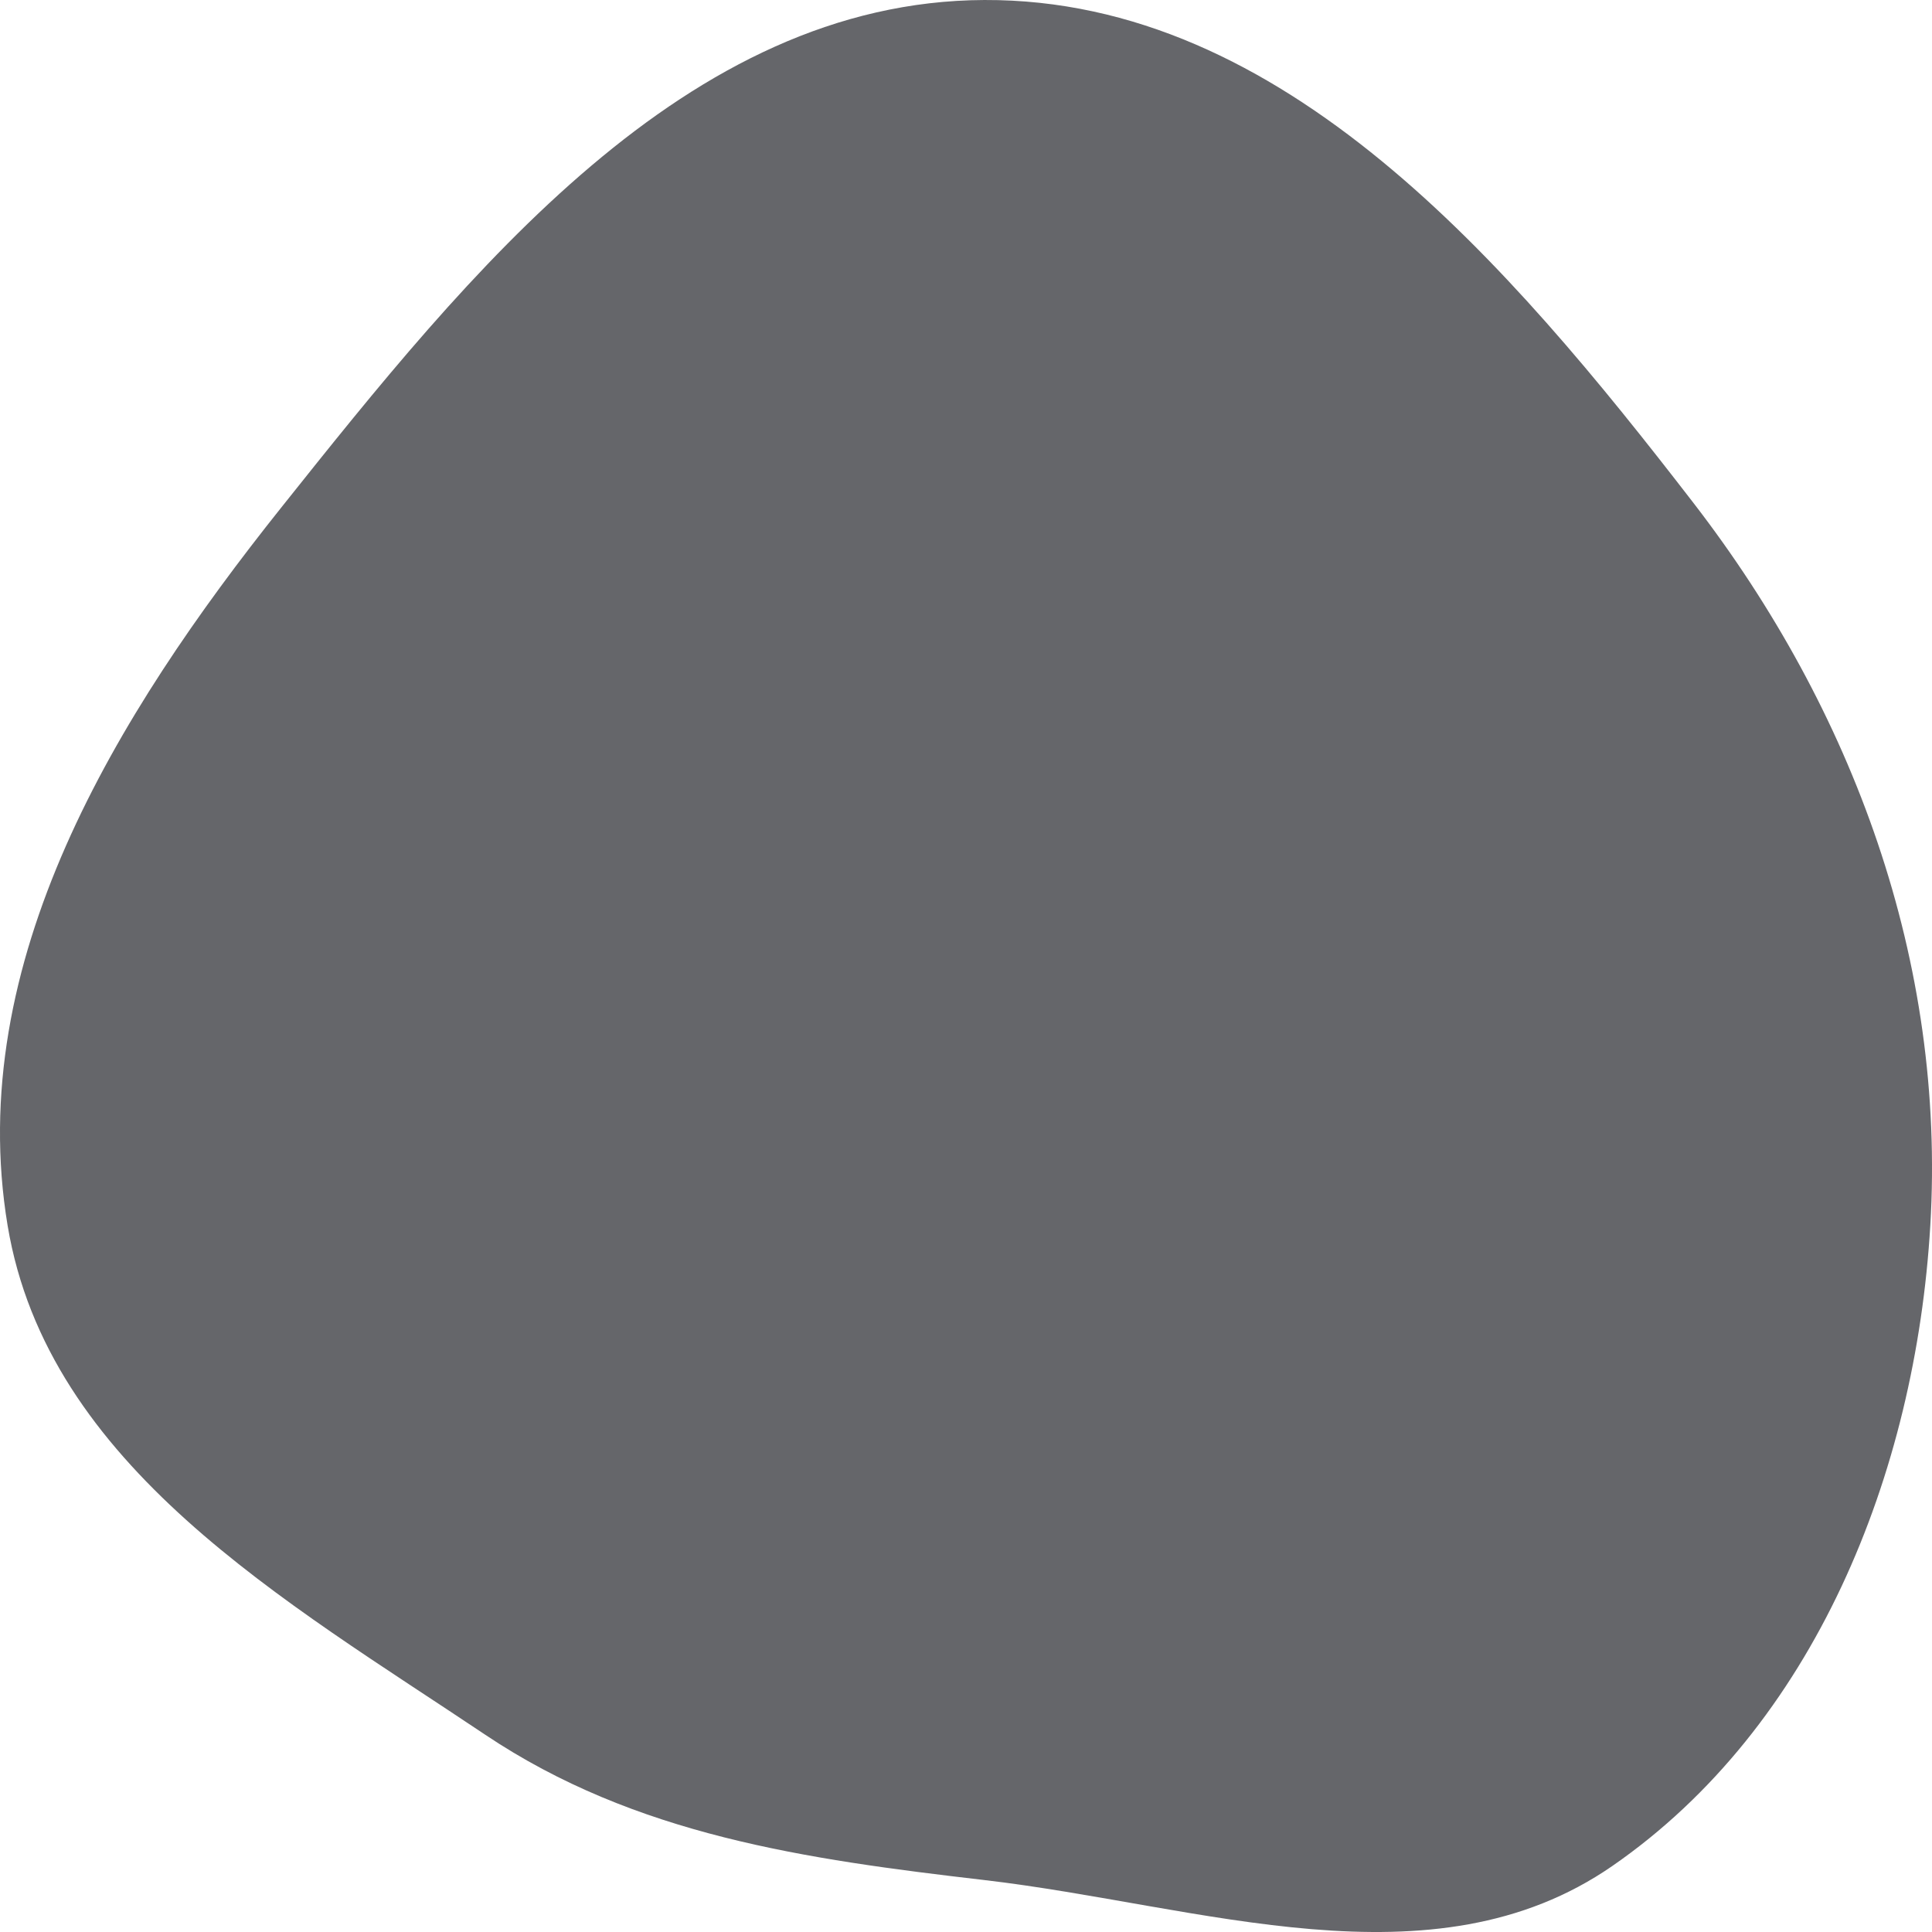 <svg width="50" height="50" viewBox="0 0 50 50" fill="none" xmlns="http://www.w3.org/2000/svg">
<path fill-rule="evenodd" clip-rule="evenodd" d="M25.477 9.53083e-05C33.22 -0.029 39.034 6.805 43.822 13.01C47.968 18.381 50.361 24.895 49.956 31.717C49.575 38.142 46.953 44.676 41.729 48.29C37.068 51.516 31.073 49.308 25.477 48.656C20.85 48.117 16.447 47.501 12.555 44.893C7.377 41.424 1.235 37.946 0.197 31.717C-0.936 24.913 2.998 18.506 7.267 13.15C12.144 7.031 17.745 0.03 25.477 9.53083e-05Z" fill="#3F4045" fill-opacity="0.8"/>
</svg>
